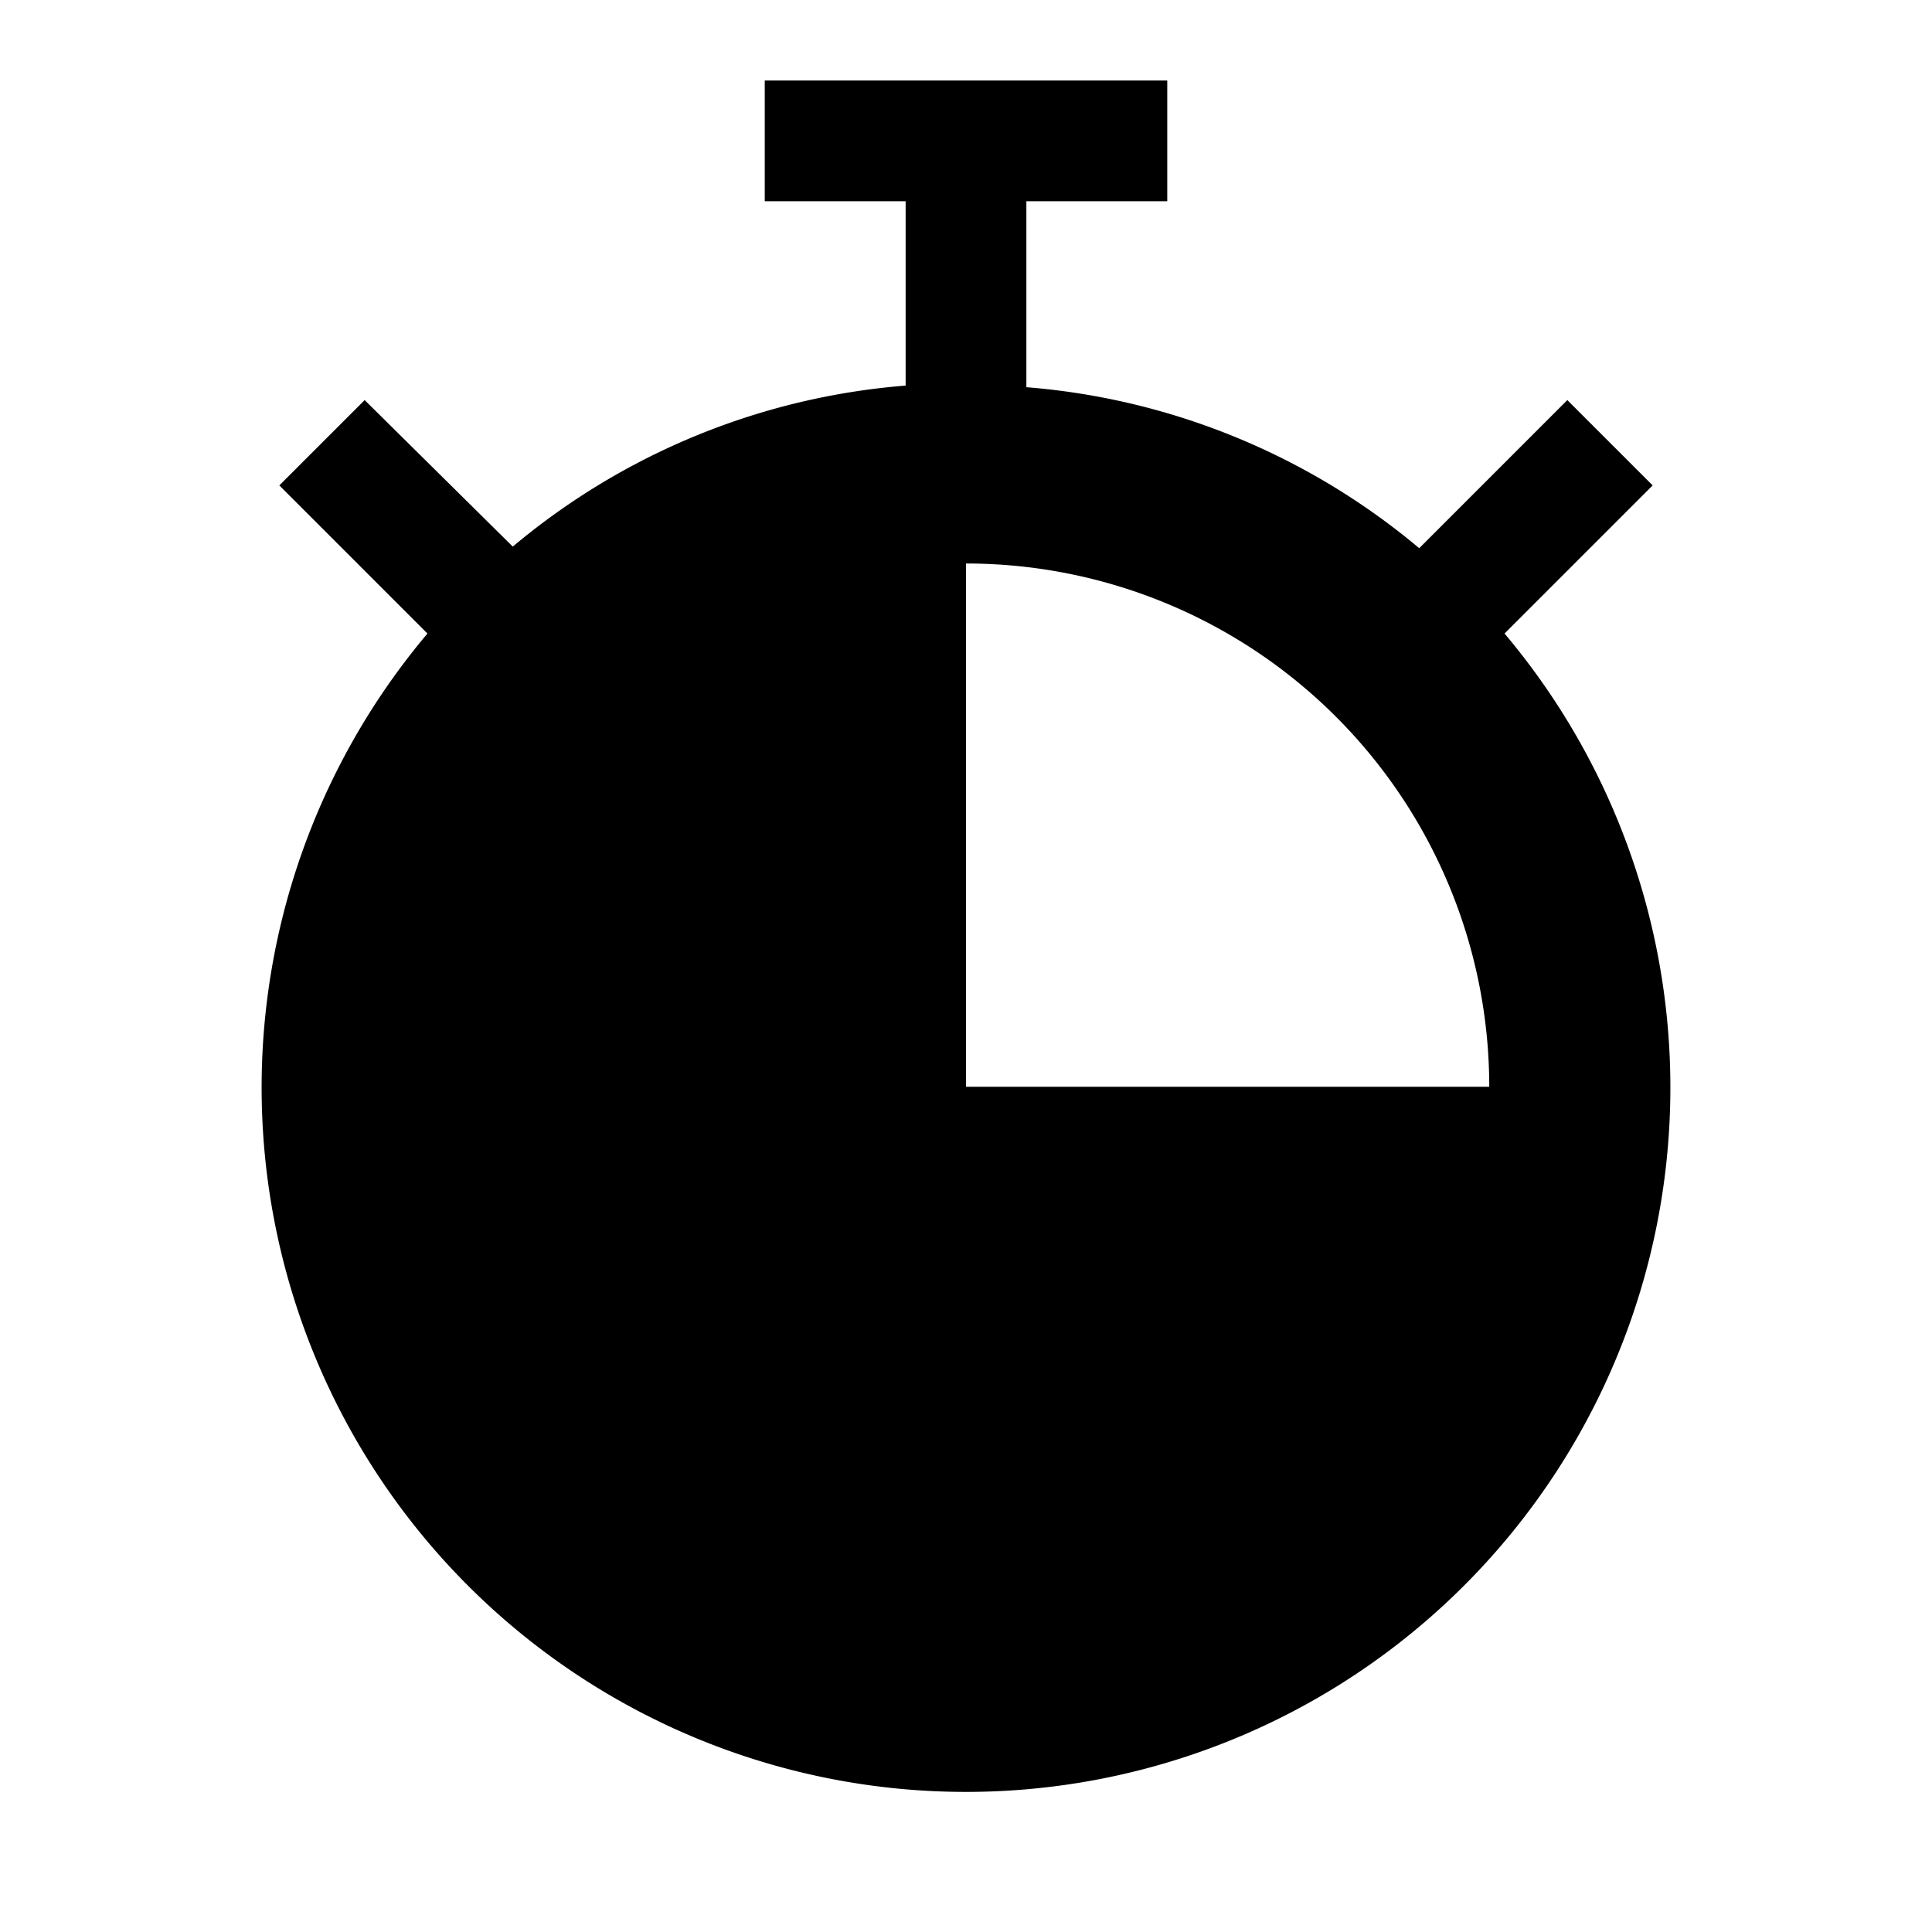 <svg width="24" height="24" xmlns="http://www.w3.org/2000/svg"><path d="M18.69 7.87l1.84-1.84-1.06-1.06-1.84 1.84a8.655 8.655 0 00-4.88-2V2.5h1.75V1h-5v1.5h1.75v2.29a8.655 8.655 0 00-4.88 2L4.53 4.97 3.47 6.03l1.84 1.84a8.75 8.75 0 1013.38 0zM12 13.5V7a6.5 6.5 0 016.5 6.5H12z" fill="#000" fill-rule="evenodd"/></svg>
